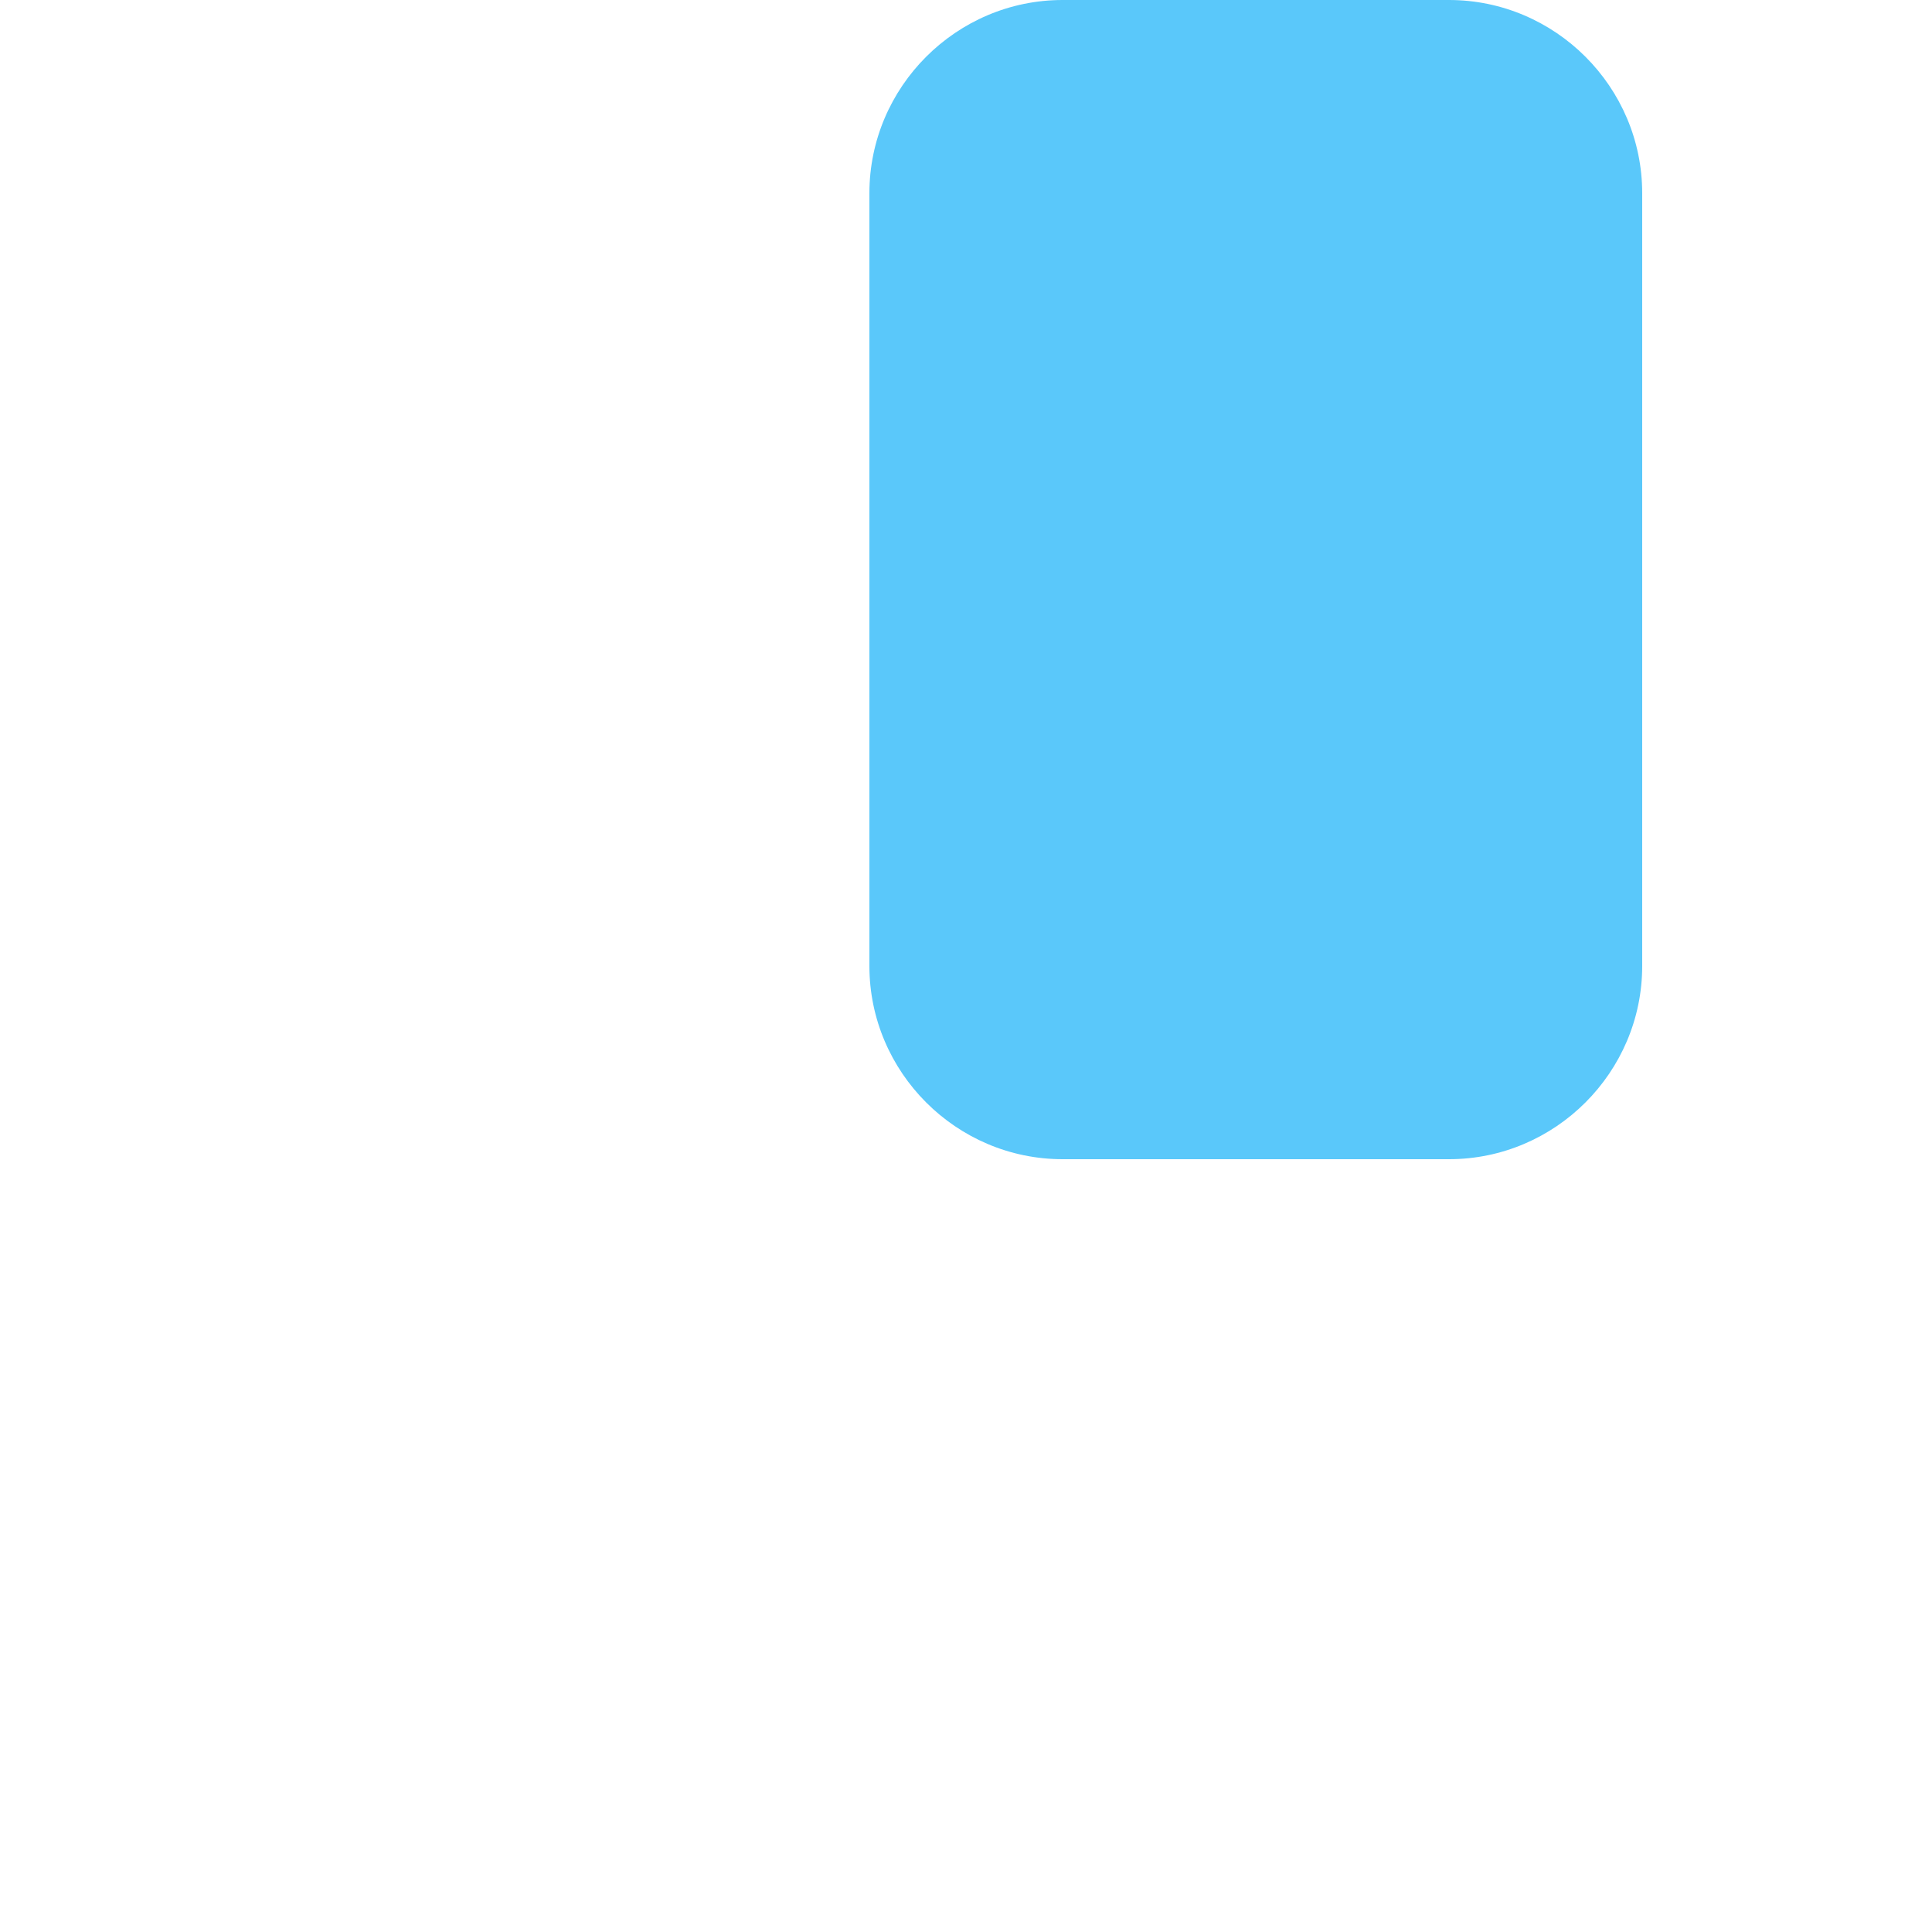 <?xml version="1.0" standalone="no"?><!DOCTYPE svg PUBLIC "-//W3C//DTD SVG 1.1//EN" "http://www.w3.org/Graphics/SVG/1.1/DTD/svg11.dtd"><svg t="1583723248493" class="icon" viewBox="0 0 1024 1024" version="1.1" xmlns="http://www.w3.org/2000/svg" p-id="3575" xmlns:xlink="http://www.w3.org/1999/xlink" width="32" height="32"><defs><style type="text/css"></style></defs><path d="M563.2 0h204.8c56.32 0 102.4 46.08 102.4 102.4v409.6c0 56.32-46.08 102.4-102.4 102.4h-204.8c-56.32 0-102.4-46.08-102.4-102.4V102.4c0-56.32 46.08-102.4 102.4-102.4z" fill="#5AC8FA" p-id="3576"></path><path d="M256 51.2c-30.72 0-51.2 20.48-51.2 51.2v870.4l245.76-179.2c35.84-25.6 81.92-25.6 117.76 0L819.2 972.8V102.4c0-30.72-20.48-51.2-51.2-51.2H256z m0-51.2h512c56.32 0 102.4 46.08 102.4 102.4v870.4c0 30.72-20.48 51.2-51.2 51.2-10.24 0-20.48-5.12-30.72-10.24l-245.76-179.2c-15.36-10.24-40.96-10.24-61.44 0l-245.76 179.2c-20.48 15.36-56.32 10.24-71.68-10.24-5.12-10.24-10.24-20.48-10.24-30.72V102.4c0-56.32 46.08-102.4 102.4-102.4z" fill="" p-id="3577"></path></svg>